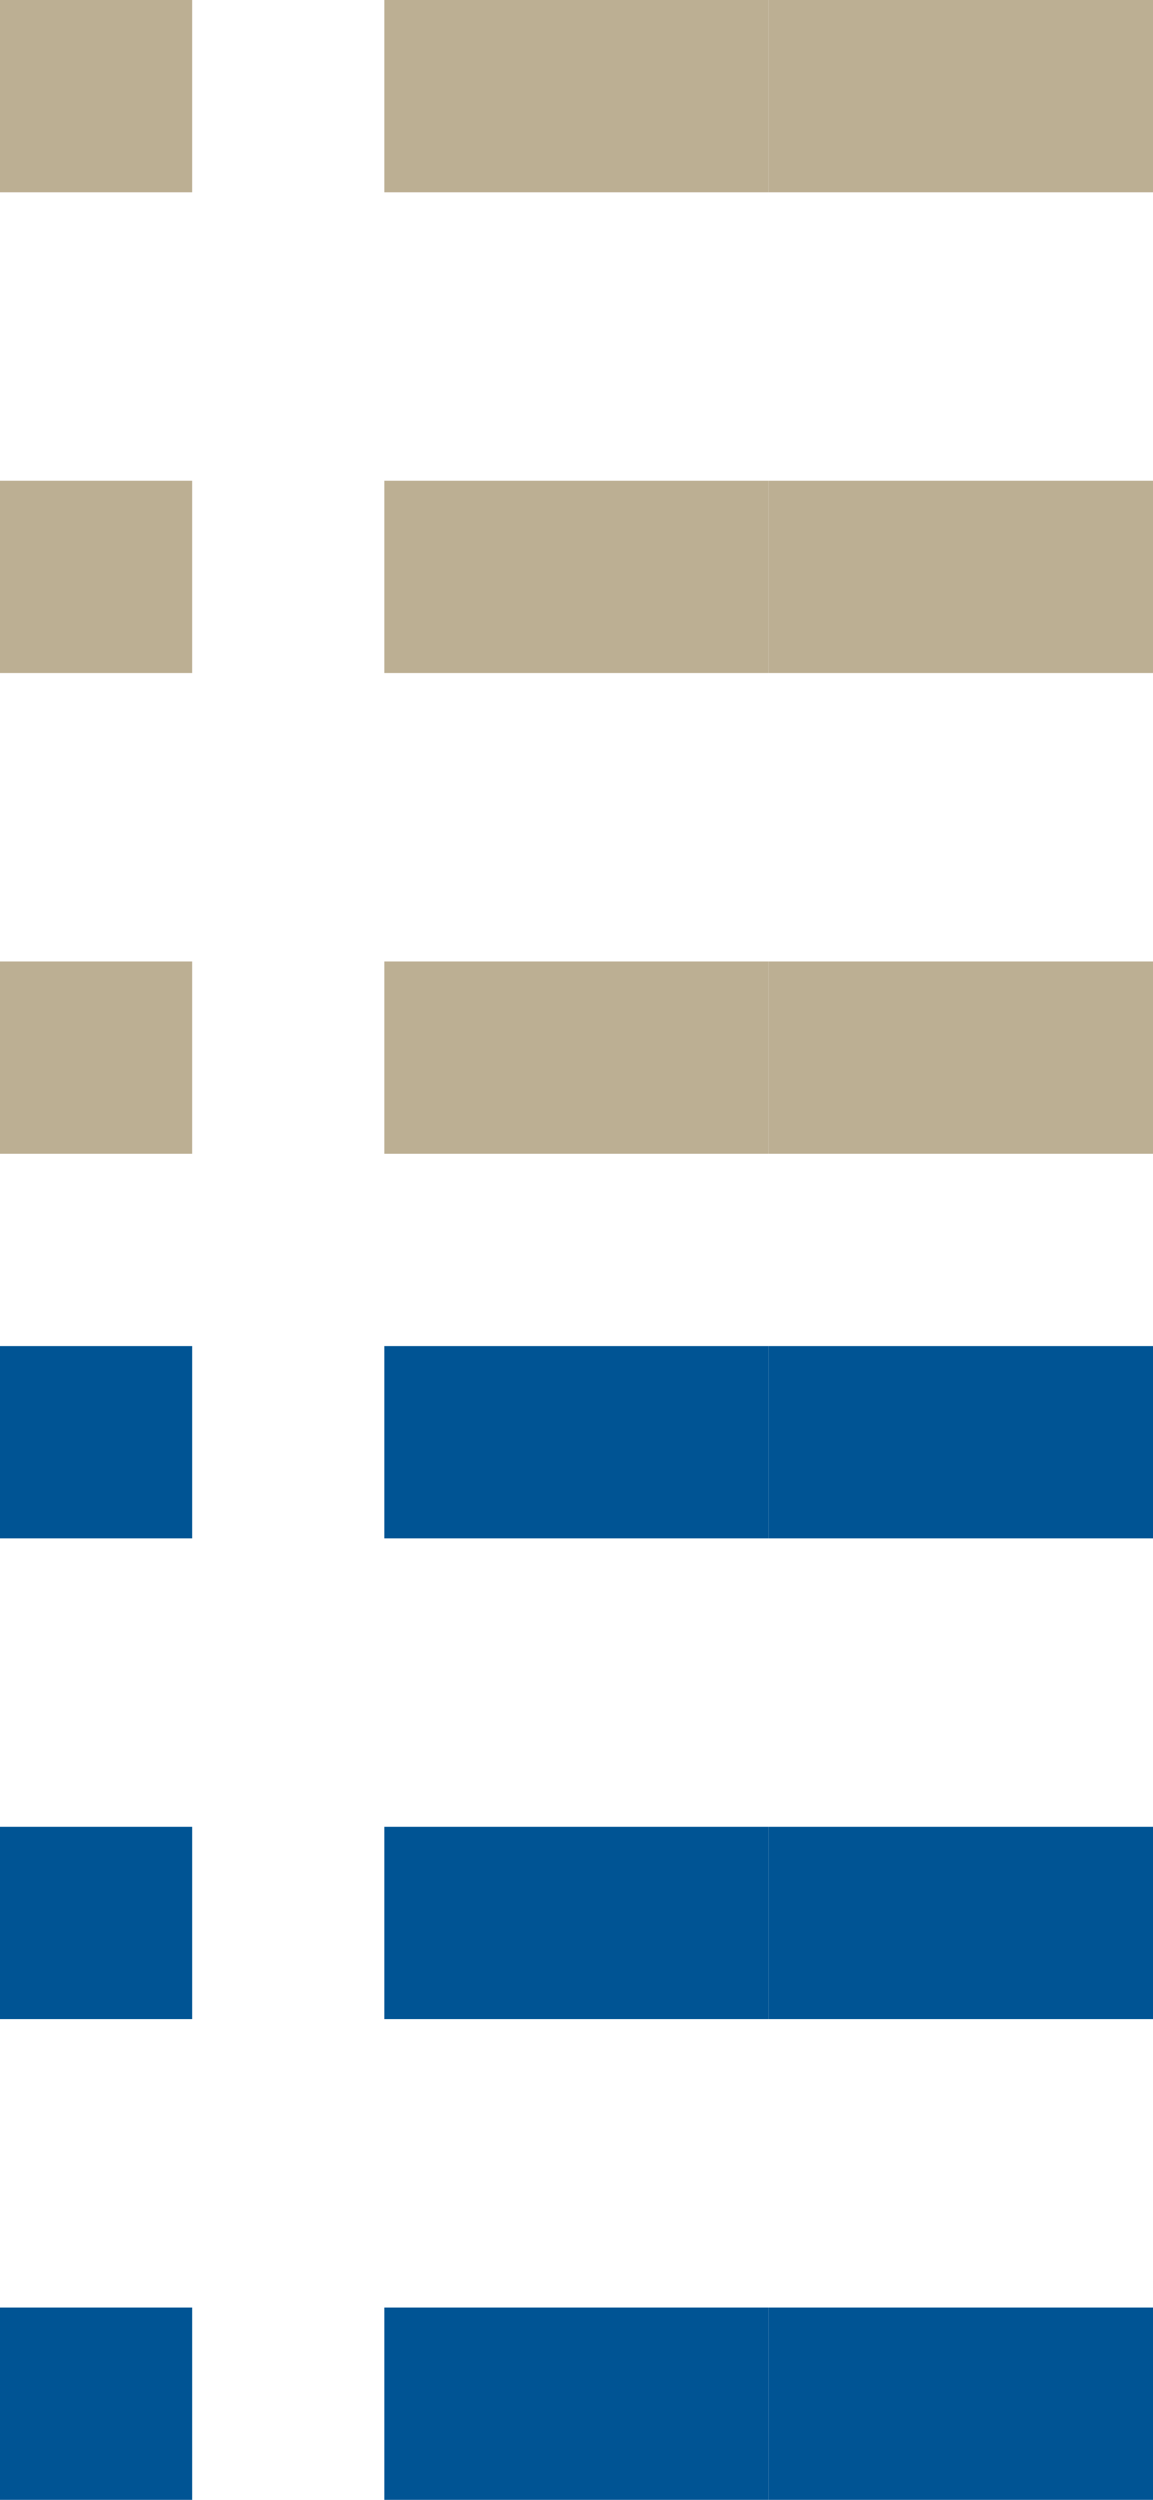 <svg width="12" height="26" viewBox="0 0 12 26" fill="none" xmlns="http://www.w3.org/2000/svg">
<path d="M0 14H2V16H0V14Z" fill="#005494"/>
<path d="M4 14H8V16H4V14Z" fill="#005494"/>
<path d="M8 14H12V16H8V14Z" fill="#005494"/>
<path d="M0 19H2V21H0V19Z" fill="#005494"/>
<path d="M4 19H8V21H4V19Z" fill="#005494"/>
<path d="M8 19H12V21H8V19Z" fill="#005494"/>
<path d="M0 24H2V26H0V24Z" fill="#005494"/>
<path d="M4 24H8V26H4V24Z" fill="#005494"/>
<path d="M8 24H12V26H8V24Z" fill="#005494"/>
<path d="M0 0H2V2H0V0Z" fill="#BCAF93"/>
<path d="M4 0H8V2H4V0Z" fill="#BCAF93"/>
<path d="M8 0H12V2H8V0Z" fill="#BCAF93"/>
<path d="M0 5H2V7H0V5Z" fill="#BCAF93"/>
<path d="M4 5H8V7H4V5Z" fill="#BCAF93"/>
<path d="M8 5H12V7H8V5Z" fill="#BCAF93"/>
<path d="M0 10H2V12H0V10Z" fill="#BCAF93"/>
<path d="M4 10H8V12H4V10Z" fill="#BCAF93"/>
<path d="M8 10H12V12H8V10Z" fill="#BCAF93"/>
</svg>

